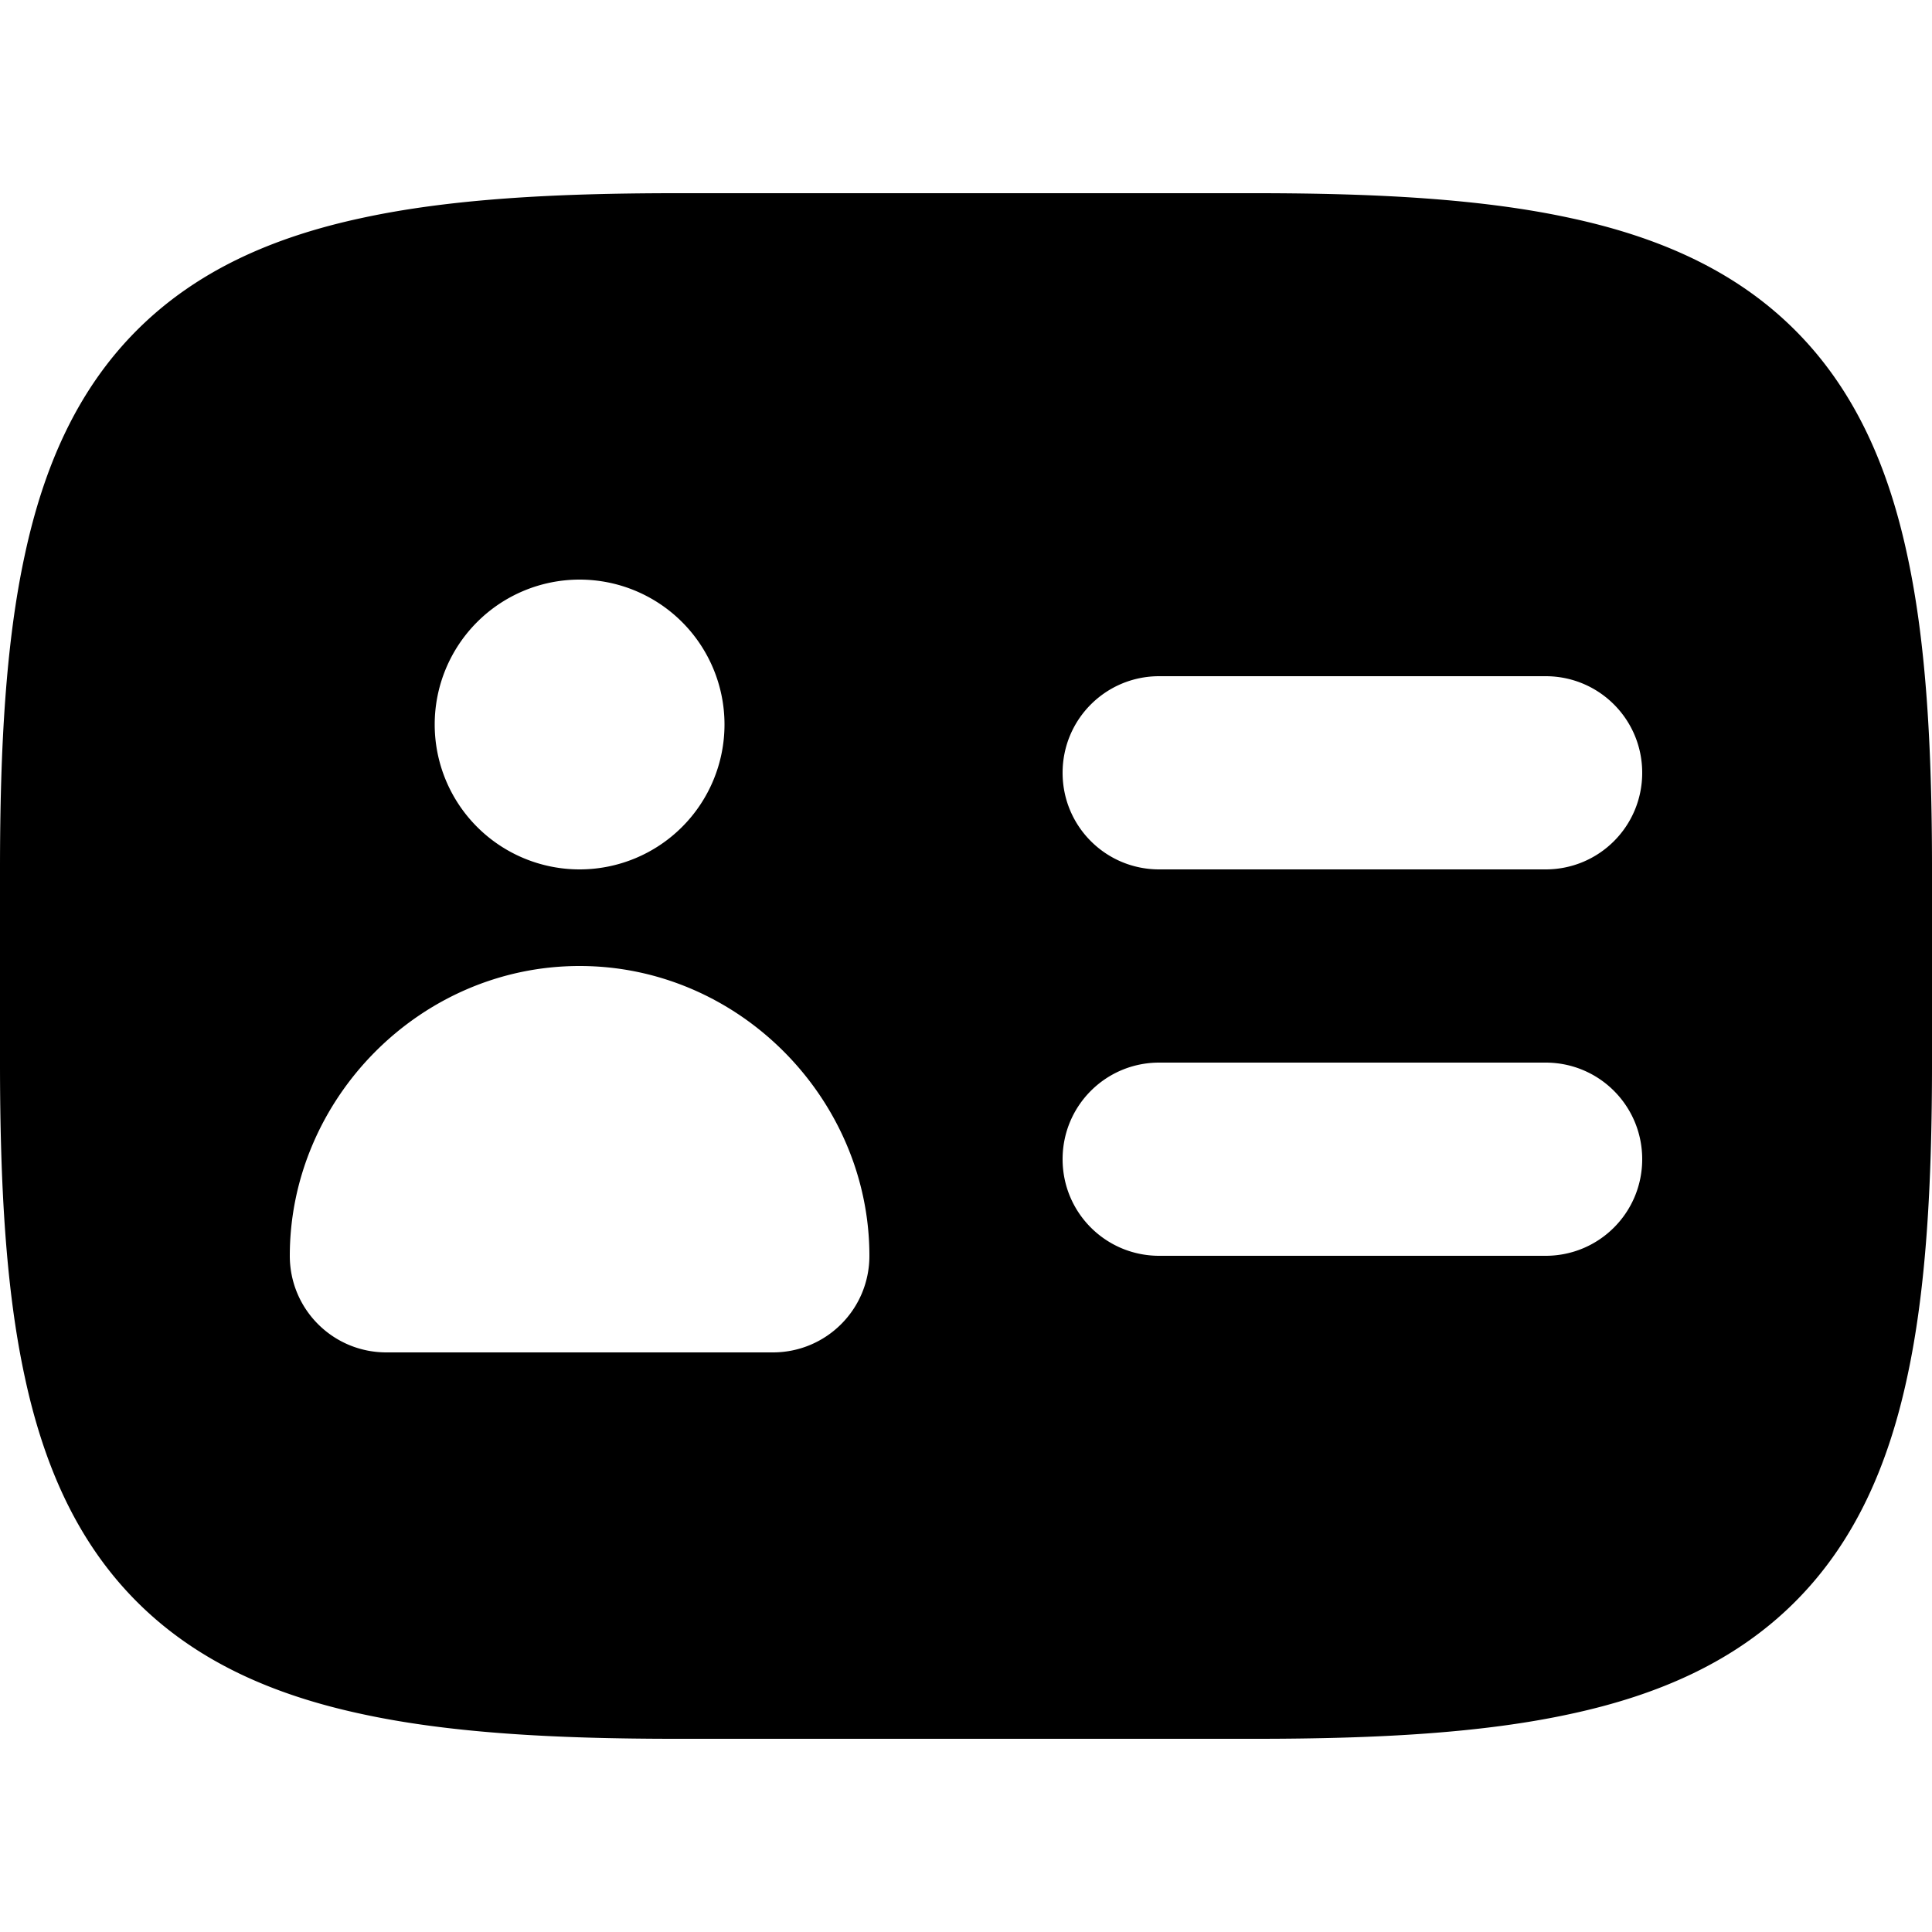 <svg xmlns="http://www.w3.org/2000/svg" viewBox="0 0 560 560"><!--! Font Awesome Pro 7.0.1 by @fontawesome - https://fontawesome.com License - https://fontawesome.com/license (Commercial License) Copyright 2025 Fonticons, Inc. --><path fill="currentColor" d="M0 308c0 35.6 1.7 65.9 7.2 91.2 5.5 25.6 15.2 47.8 32.5 65.1s39.5 27 65.1 32.5c25.3 5.5 55.7 7.2 91.2 7.2l168 0c35.6 0 65.9-1.7 91.2-7.2 25.6-5.5 47.8-15.2 65.1-32.5s27-39.5 32.5-65.1c5.5-25.3 7.2-55.7 7.2-91.2l0-56c0-35.6-1.7-65.9-7.2-91.2-5.5-25.6-15.2-47.8-32.5-65.1s-39.5-27-65.1-32.5C429.9 57.7 399.6 56 364 56L196 56c-35.6 0-65.9 1.7-91.2 7.2-25.6 5.5-47.8 15.2-65.1 32.5s-27 39.5-32.5 65.1C1.7 186.1 0 216.4 0 252l0 56zm126-98a42 42 0 1 1 84 0 42 42 0 1 1 -84 0zm42 70c46.4 0 84 38.7 84 84 0 15.5-12.5 28-28 28l-112 0c-15.5 0-28-12.5-28-28 0-45.3 37.6-84 84-84zm168-84l112 0c15.5 0 28 12.5 28 28s-12.5 28-28 28l-112 0c-15.5 0-28-12.5-28-28s12.5-28 28-28zm0 112l112 0c15.5 0 28 12.5 28 28s-12.5 28-28 28l-112 0c-15.5 0-28-12.5-28-28s12.5-28 28-28z"/></svg>